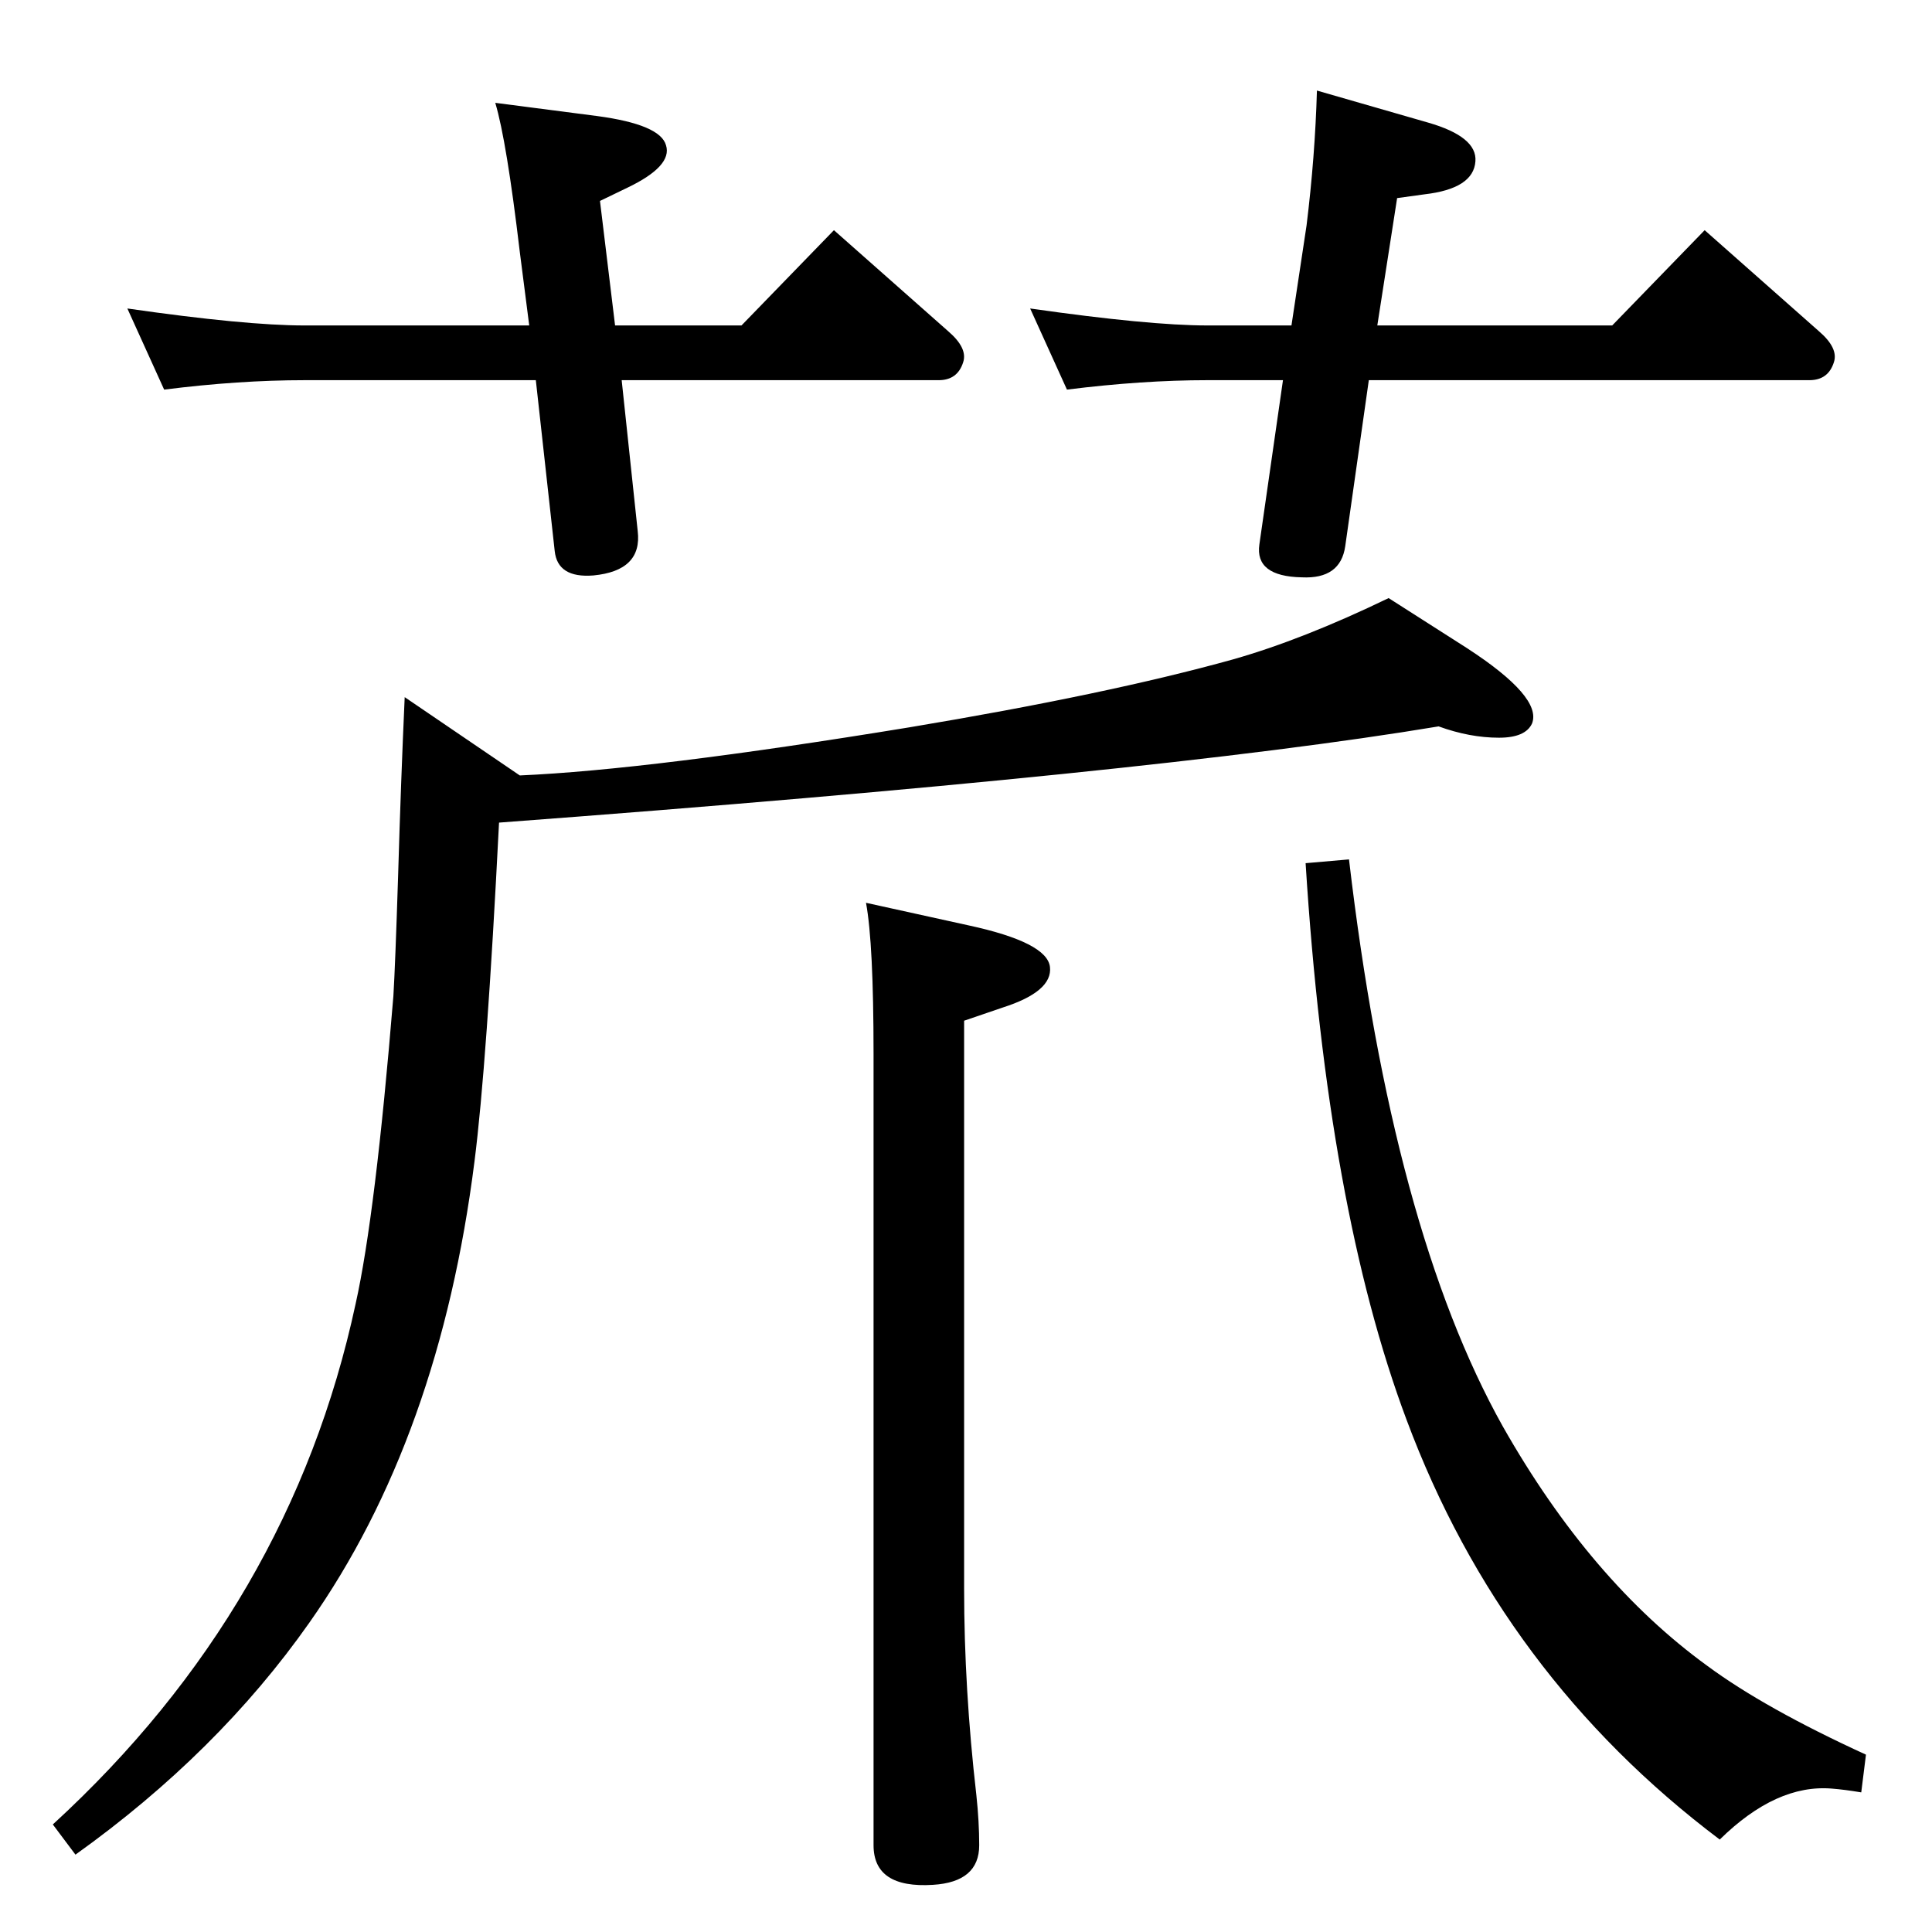 <?xml version="1.0" standalone="no"?>
<!DOCTYPE svg PUBLIC "-//W3C//DTD SVG 1.1//EN" "http://www.w3.org/Graphics/SVG/1.1/DTD/svg11.dtd" >
<svg xmlns="http://www.w3.org/2000/svg" xmlns:xlink="http://www.w3.org/1999/xlink" version="1.1" viewBox="0 0 2048 2048">
  <g transform="matrix(1 0 0 -1 0 2048)">
   <path fill="currentColor"
d="M529 1176q-13 -257 -26 -359q-37 -293 -175 -489q-97 -138 -248 -246l-24 32q252 231 321 552q21 94 40 326q2 33 5 127q3 102 7 190l122 -83q138 6 413 51q210 35 343 72q74 21 165 65l83 -53q80 -52 69 -80q-7 -15 -35 -15q-31 0 -64 12q-300 -50 -996 -102zM1430 1137
q46 -392 163 -601q93 -164 217 -254q61 -45 168 -94l-5 -40q-18 3 -31 4q-59 5 -119 -54q-231 174 -332 445q-84 224 -107 590zM918 1091l109 -24q83 -18 86 -44t-50 -43l-41 -14v-602q0 -106 13 -219q3 -28 3 -53q0 -39 -49 -42q-63 -4 -63 42v839q0 117 -8 160zM1451 1645
l-25 -176q-5 -35 -46 -33q-50 1 -45 35l25 174h-80q-69 0 -149 -10l-39 86q126 -18 188 -18h89l16 106q9 73 11 143l118 -34q52 -15 50 -41q-2 -29 -54 -35l-29 -4l-21 -135h249l98 101l121 -107q21 -18 16 -33q-6 -19 -26 -19h-467zM659 1645l17 -160q5 -42 -47 -47
q-38 -3 -41 26l-20 181h-245q-70 0 -149 -10l-39 86q125 -18 188 -18h238l-10 78q-14 118 -26 158l108 -14q67 -9 73 -31q7 -22 -41 -45l-29 -14l16 -132h134l98 101l121 -107q21 -18 16 -33q-6 -19 -26 -19h-336z" />
  </g>

</svg>
